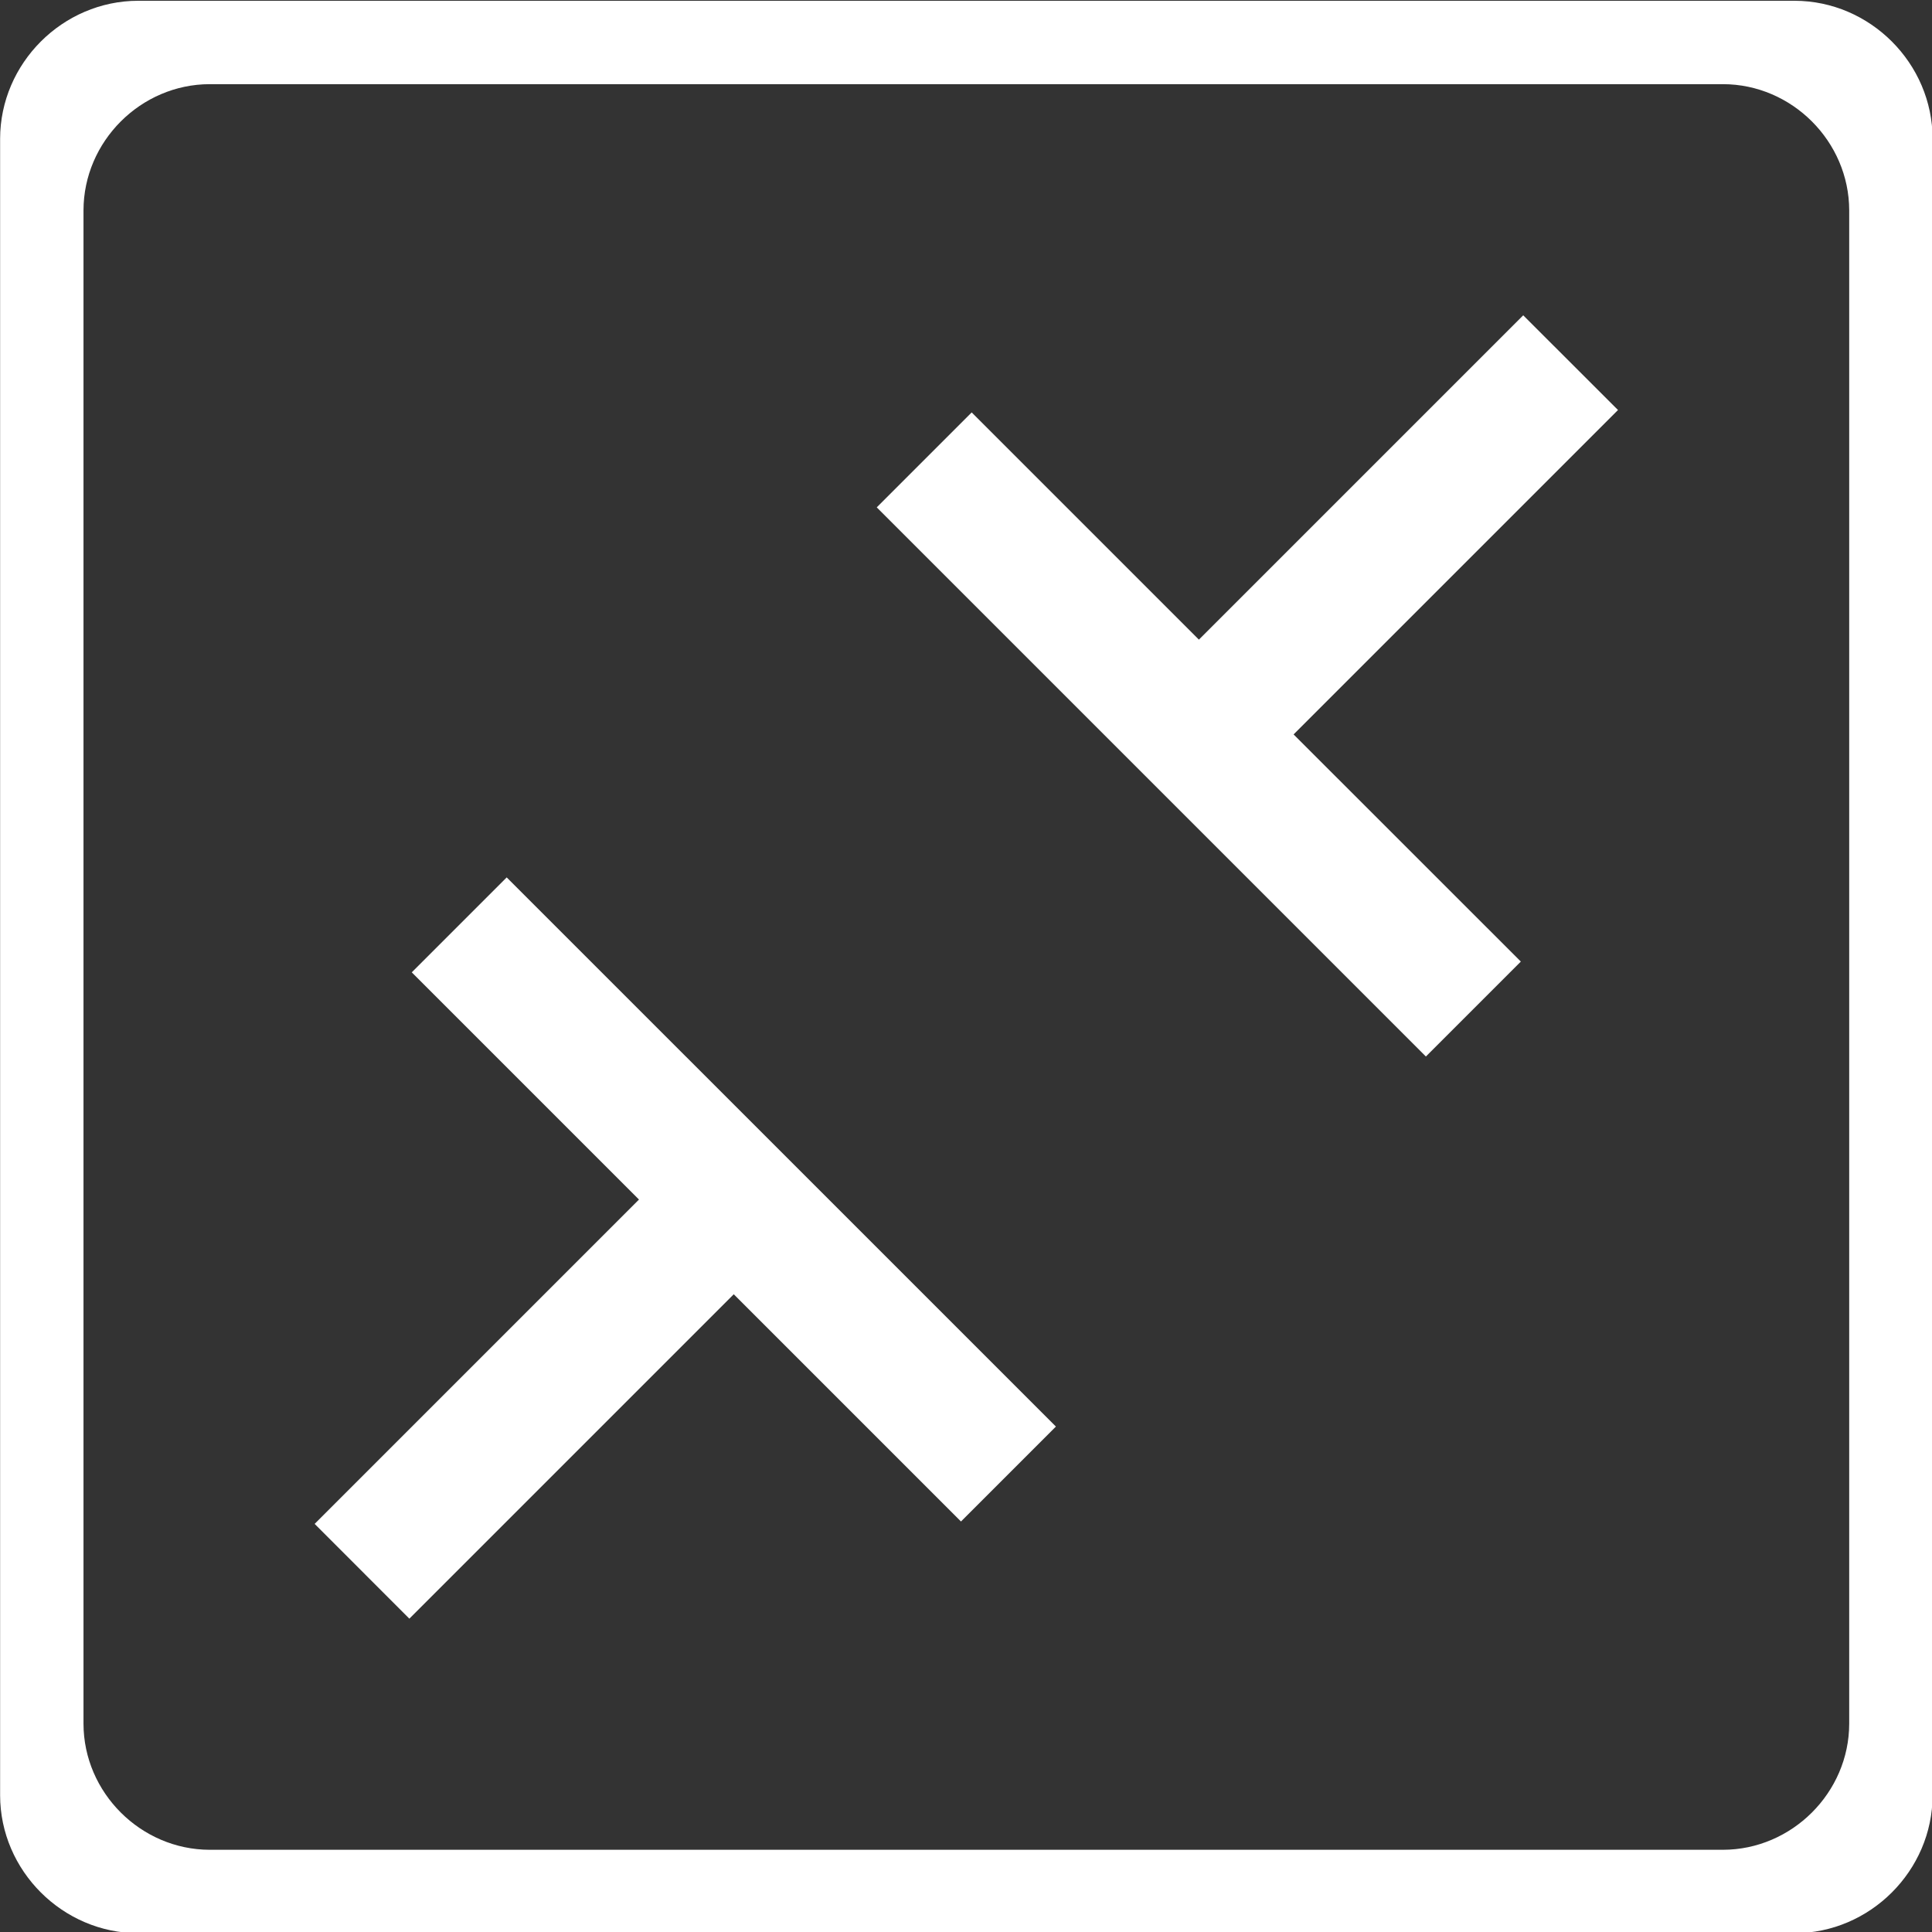 <?xml version="1.0" encoding="UTF-8" standalone="no"?>
<!-- Generator: Adobe Illustrator 18.0.0, SVG Export Plug-In . SVG Version: 6.00 Build 0)  -->

<svg
   xmlns:dc="http://purl.org/dc/elements/1.1/"
   xmlns:cc="http://creativecommons.org/ns#"
   xmlns:rdf="http://www.w3.org/1999/02/22-rdf-syntax-ns#"
   xmlns:svg="http://www.w3.org/2000/svg"
   xmlns="http://www.w3.org/2000/svg"
   xmlns:sodipodi="http://sodipodi.sourceforge.net/DTD/sodipodi-0.dtd"
   xmlns:inkscape="http://www.inkscape.org/namespaces/inkscape"
   version="1.1"
   id="Capa_1"
   x="0px"
   y="0px"
   viewBox="0 0 24.936 24.936"
   xml:space="preserve"
   sodipodi:docname="disconnect.svg"
   width="24.936"
   height="24.936"
   inkscape:version="0.92.3 (2405546, 2018-03-11)"><rect x="0" y="0" width="24.936" height="24.936" fill="#333333" stroke="none"/><defs
   id="defs37" /><sodipodi:namedview
   pagecolor="#ffffff"
   bordercolor="#666666"
   borderopacity="1"
   objecttolerance="10"
   gridtolerance="10"
   guidetolerance="10"
   inkscape:pageopacity="0"
   inkscape:pageshadow="2"
   inkscape:window-width="1366"
   inkscape:window-height="705"
   id="namedview35"
   showgrid="false"
   inkscape:zoom="6.2277195"
   inkscape:cx="39.429955"
   inkscape:cy="-0.27645773"
   inkscape:window-x="-8"
   inkscape:window-y="1072"
   inkscape:window-maximized="1"
   inkscape:current-layer="g845"
   inkscape:snap-bbox="true"
   inkscape:bbox-paths="true"
   inkscape:snap-bbox-edge-midpoints="true"
   inkscape:bbox-nodes="true"
   inkscape:snap-bbox-midpoints="true"
   fit-margin-top="0"
   fit-margin-left="0"
   fit-margin-right="0"
   fit-margin-bottom="0" />

<g
   id="g4"
   transform="translate(-0.032,-189.399)">
</g>
<g
   id="g6"
   transform="translate(-0.032,-189.399)">
</g>
<g
   id="g8"
   transform="translate(-0.032,-189.399)">
</g>
<g
   id="g10"
   transform="translate(-0.032,-189.399)">
</g>
<g
   id="g12"
   transform="translate(-0.032,-189.399)">
</g>
<g
   id="g14"
   transform="translate(-0.032,-189.399)">
</g>
<g
   id="g16"
   transform="translate(-0.032,-189.399)">
</g>
<g
   id="g18"
   transform="translate(-0.032,-189.399)">
</g>
<g
   id="g20"
   transform="translate(-0.032,-189.399)">
</g>
<g
   id="g22"
   transform="translate(-0.032,-189.399)">
</g>
<g
   id="g24"
   transform="translate(-0.032,-189.399)">
</g>
<g
   id="g26"
   transform="translate(-0.032,-189.399)">
</g>
<g
   id="g28"
   transform="translate(-0.032,-189.399)">
</g>
<g
   id="g30"
   transform="translate(-0.032,-189.399)">
</g>
<g
   id="g32"
   transform="translate(-0.032,-189.399)">
</g>
<g
   id="g912"
   transform="matrix(1.174,0,0,1.174,-4.372,-29.372)"><g
     id="g848"
     style="fill:#ffffff"><g
       id="g857"
       style="fill:#000000"><g
         id="g845"
         style="fill:#000000"><g
           style="fill:#ffffff"
           id="g844"
           transform="matrix(0.852,0,0,0.852,3.698,25)"><g
             transform="translate(-2.325e-5)"
             id="g837"
             style="fill:#ffffff"><path
               inkscape:connector-curvature="0"
               id="rect829-1"
               d="m 1.813,0.032 c -0.974,9.9892e-4 -1.78,0.807 -1.781,1.781 v 0.002 21.371 0.002 c 9.9928e-4,0.974 0.809,1.778 1.781,1.779 0,0 0.002,0 0.002,0 H 23.185 c 0,0 0.002,0 0.002,0 0.972,-9.98e-4 1.78,-0.805 1.781,-1.779 0,0 0,-0.002 0,-0.002 V 1.815 c 0,0 0,-0.002 0,-0.002 -0.001,-0.974 -0.807,-1.78 -1.781,-1.781 H 23.185 1.815 Z M 2.737,1.108 H 22.263 c 0.89,9.129e-4 1.628,0.739 1.629,1.629 v 19.525 c 0,0 0,0.002 0,0.002 -9.15e-4,0.89 -0.741,1.626 -1.629,1.627 H 2.737 c -0.888,-9.59e-4 -1.628,-0.737 -1.629,-1.627 v -0.002 V 2.737 C 1.109,1.847 1.847,1.109 2.737,1.108 Z"
               style="color:#000000;font-style:normal;font-variant:normal;font-weight:normal;font-stretch:normal;font-size:medium;line-height:normal;font-family:sans-serif;font-variant-ligatures:normal;font-variant-position:normal;font-variant-caps:normal;font-variant-numeric:normal;font-variant-alternates:normal;font-feature-settings:normal;text-indent:0;text-align:start;text-decoration:none;text-decoration-line:none;text-decoration-style:solid;text-decoration-color:#000000;letter-spacing:normal;word-spacing:normal;text-transform:none;writing-mode:lr-tb;direction:ltr;text-orientation:mixed;dominant-baseline:auto;baseline-shift:baseline;text-anchor:start;white-space:normal;shape-padding:0;clip-rule:nonzero;display:inline;overflow:visible;visibility:visible;opacity:1;isolation:auto;mix-blend-mode:normal;color-interpolation:sRGB;color-interpolation-filters:linearRGB;solid-color:#000000;solid-opacity:1;vector-effect:none;fill:#ffffff;fill-opacity:1;fill-rule:nonzero;stroke:none;stroke-width:1.783;stroke-linecap:butt;stroke-linejoin:round;stroke-miterlimit:4;stroke-dasharray:none;stroke-dashoffset:0;stroke-opacity:1;paint-order:fill markers stroke;color-rendering:auto;image-rendering:auto;shape-rendering:auto;text-rendering:auto;enable-background:accumulate" /></g></g><path
           style="opacity:1;vector-effect:none;fill:#ffffff;fill-opacity:1;stroke:none;stroke-width:1.604;stroke-linecap:round;stroke-linejoin:round;stroke-miterlimit:4;stroke-dasharray:none;stroke-dashoffset:0;stroke-opacity:1;paint-order:fill markers stroke"
           d="M 19.654,4.059 15.469,8.244 12.537,5.312 11.312,6.537 18.398,13.623 19.623,12.398 16.691,9.467 20.877,5.281 Z M 6.537,11.312 5.312,12.537 8.244,15.469 4.059,19.654 5.281,20.877 l 4.186,-4.186 2.932,2.932 1.225,-1.225 z"
           transform="matrix(0.852,0,0,0.852,3.725,25.027)"
           id="rect835"
           inkscape:connector-curvature="0" /></g></g></g></g></svg>